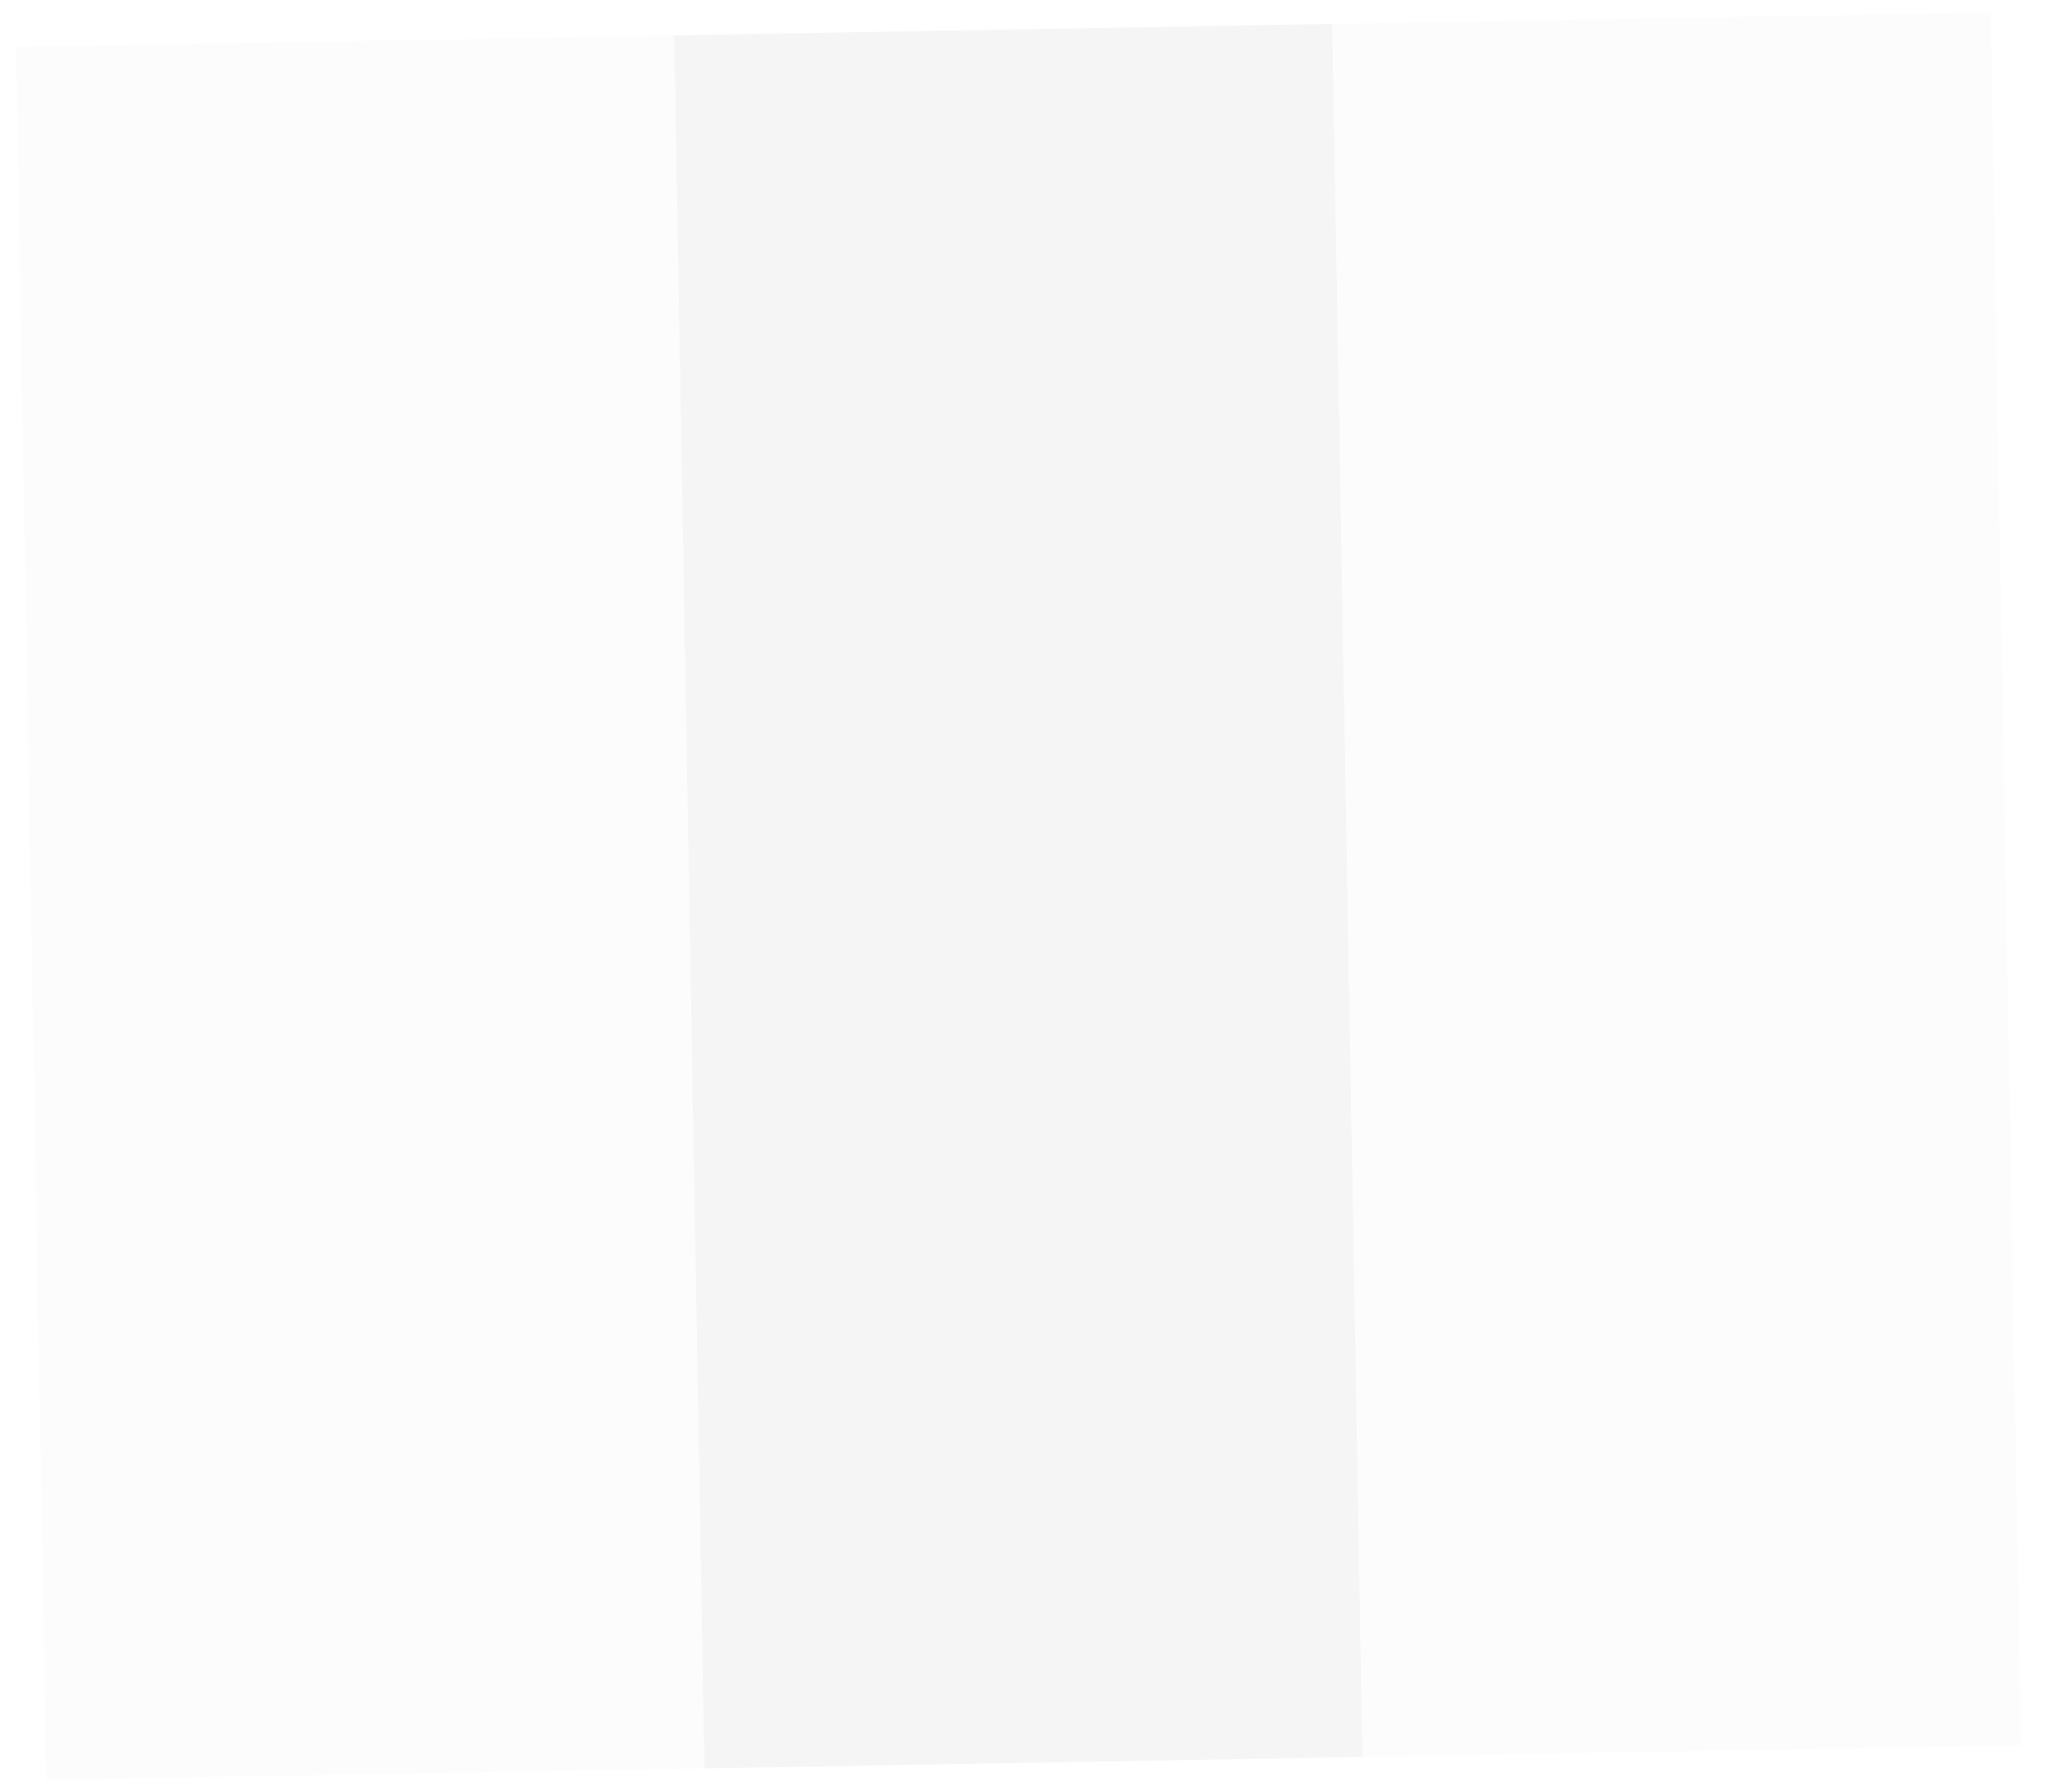 <svg width="30" height="26" viewBox="0 0 30 26" fill="none" xmlns="http://www.w3.org/2000/svg">
<g opacity="0.05">
<path d="M9.784 0.513L0.231 0.68L0.67 25.828L10.223 25.662L9.784 0.513Z" fill="#C7C7C7"/>
<path d="M19.338 0.347L9.784 0.513L10.223 25.662L19.777 25.495L19.338 0.347Z" fill="#263238"/>
<path d="M28.892 0.18L19.339 0.347L19.778 25.495L29.331 25.328L28.892 0.18Z" fill="#C7C7C7"/>
</g>
</svg>
